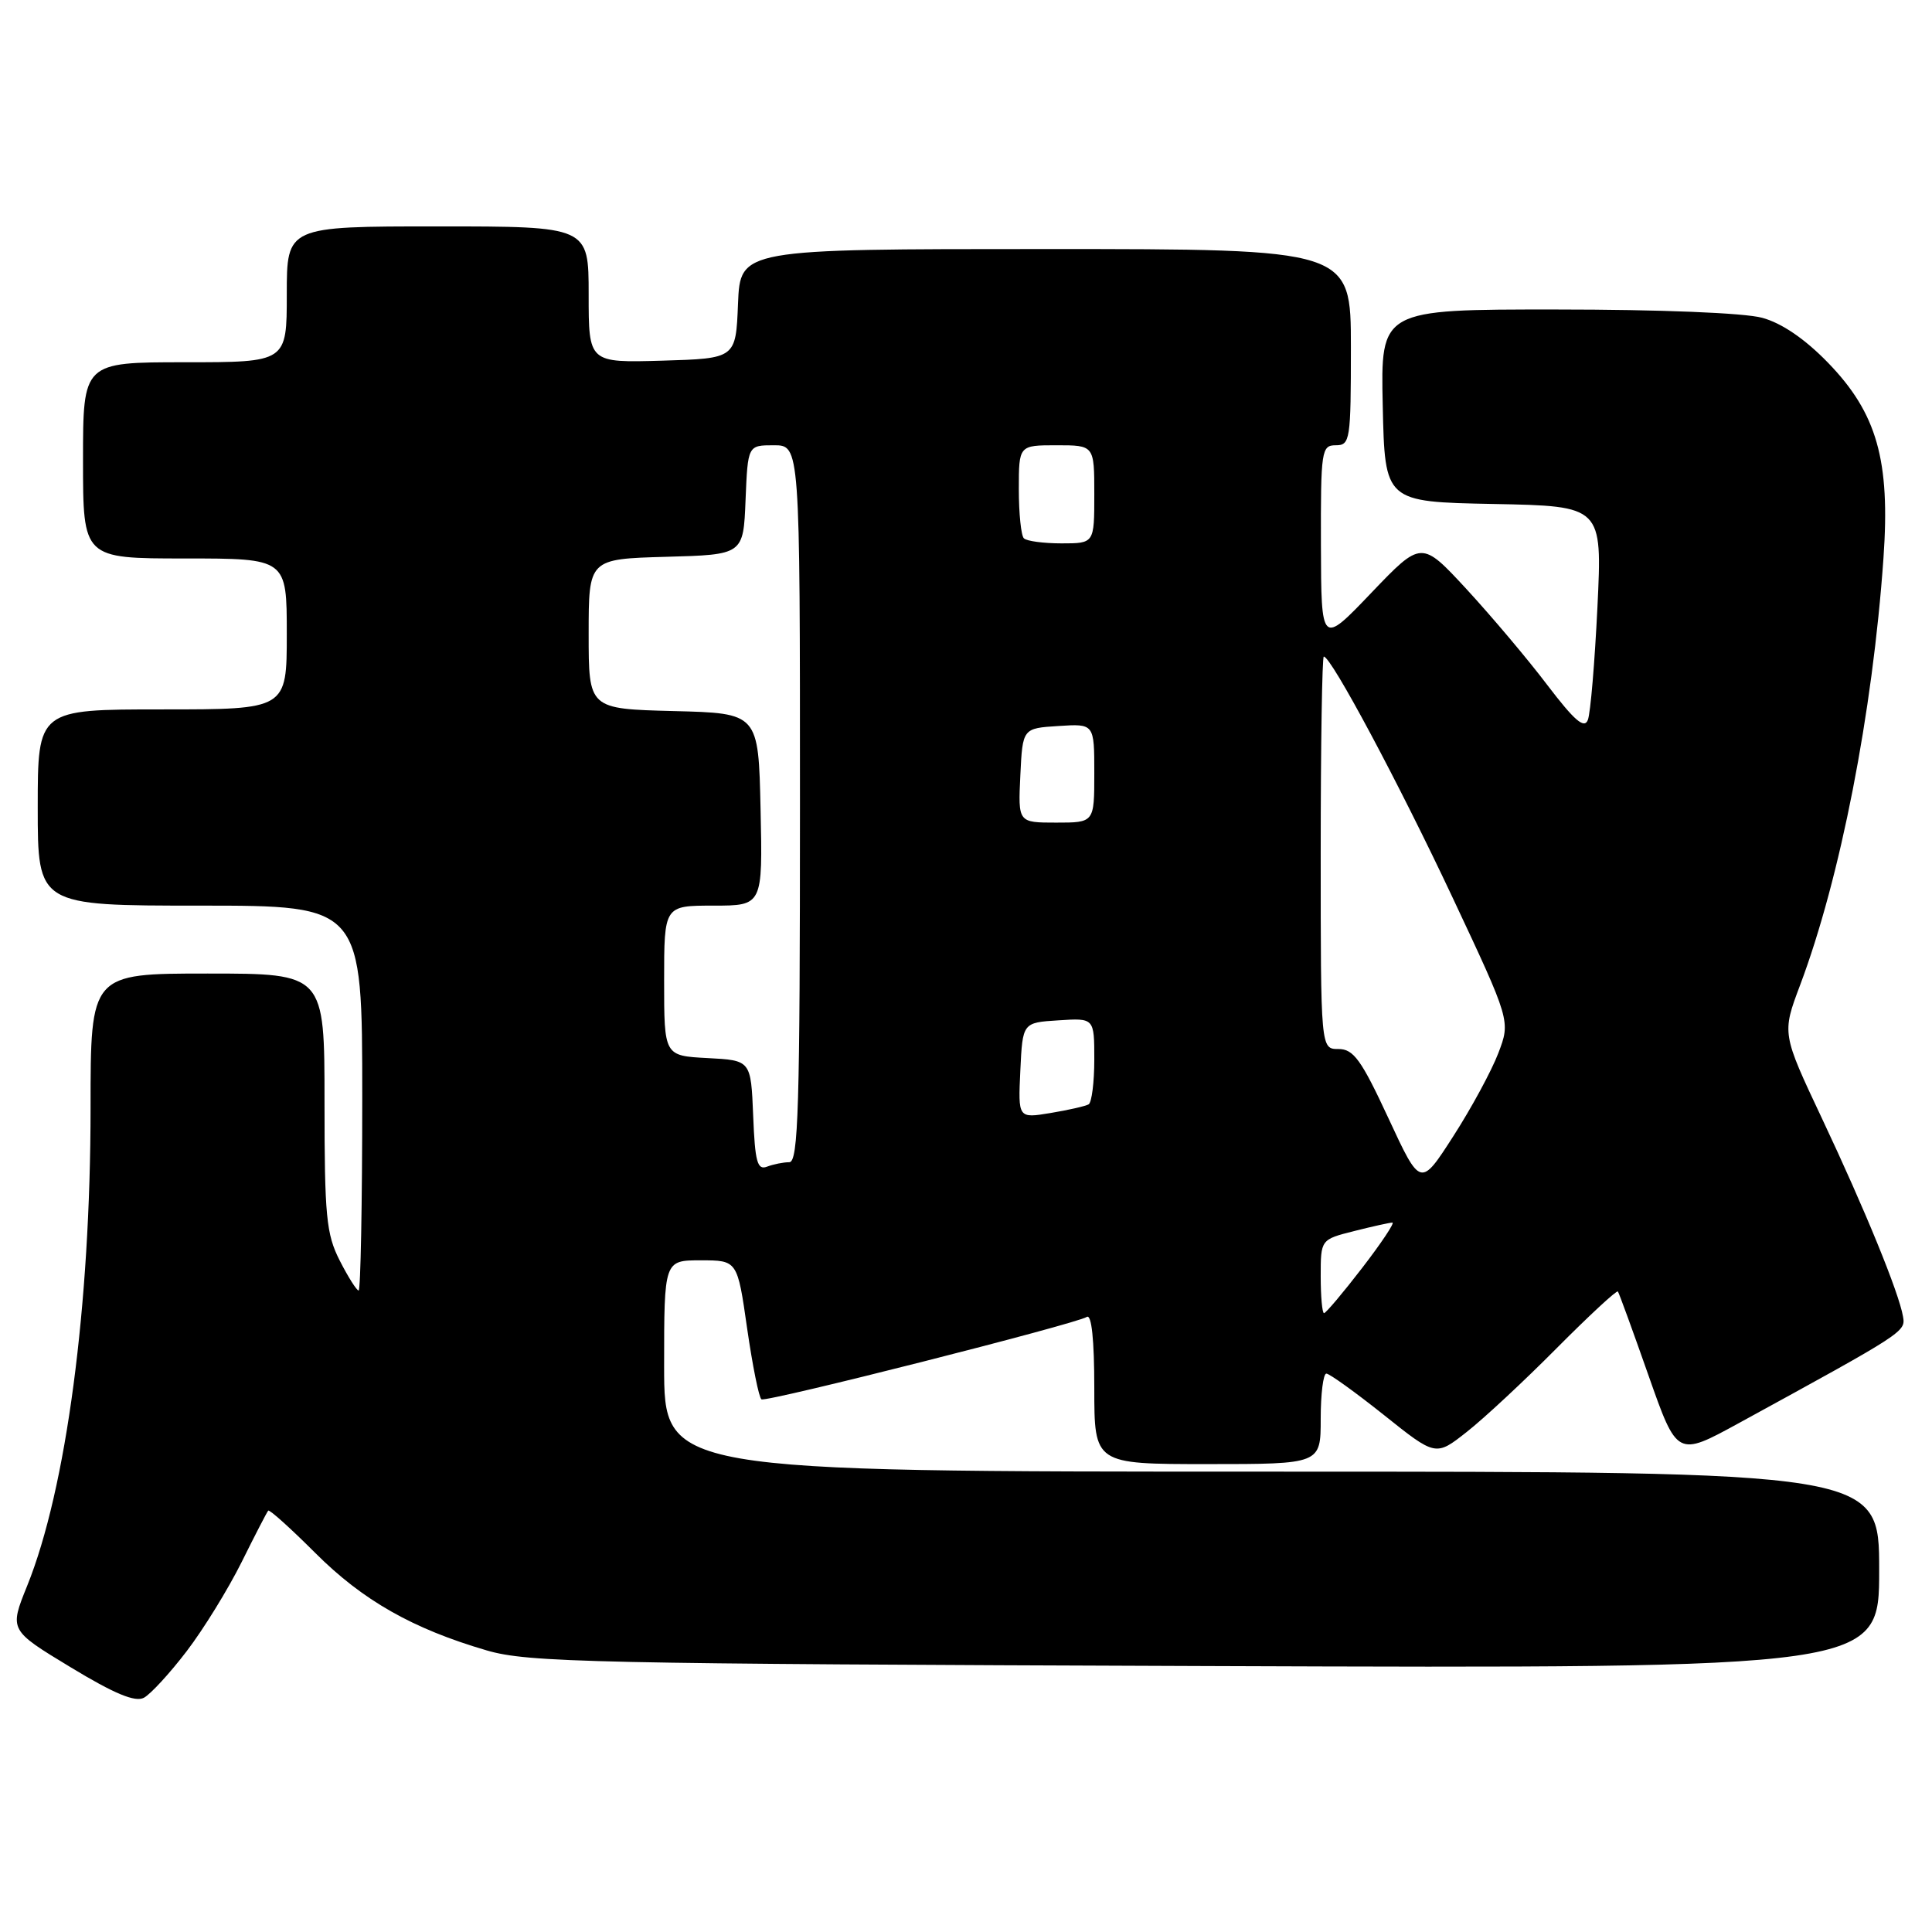 <?xml version="1.0" encoding="UTF-8" standalone="no"?>
<!DOCTYPE svg PUBLIC "-//W3C//DTD SVG 1.1//EN" "http://www.w3.org/Graphics/SVG/1.1/DTD/svg11.dtd" >
<svg xmlns="http://www.w3.org/2000/svg" xmlns:xlink="http://www.w3.org/1999/xlink" version="1.1" viewBox="0 0 256 256">
 <g >
 <path fill="currentColor"
d=" M 24.73 218.80 C 26.96 215.89 30.23 210.57 32.01 207.00 C 33.78 203.43 35.37 200.35 35.54 200.17 C 35.70 199.98 38.51 202.51 41.77 205.77 C 48.06 212.06 54.68 215.82 64.50 218.69 C 69.98 220.29 78.28 220.47 159.75 220.76 C 249.00 221.08 249.00 221.08 249.00 208.04 C 249.00 195.00 249.00 195.00 168.50 195.00 C 88.00 195.00 88.00 195.00 88.00 181.00 C 88.00 167.00 88.00 167.00 92.85 167.00 C 97.71 167.00 97.71 167.00 99.00 176.03 C 99.72 181.00 100.57 185.23 100.90 185.42 C 101.57 185.82 142.45 175.46 144.01 174.50 C 144.64 174.10 145.00 177.54 145.00 183.94 C 145.00 194.00 145.00 194.00 160.00 194.00 C 175.00 194.00 175.00 194.00 175.00 188.00 C 175.00 184.70 175.34 182.00 175.75 182.01 C 176.16 182.01 179.59 184.48 183.37 187.49 C 190.24 192.98 190.24 192.98 194.35 189.74 C 196.62 187.96 201.99 182.96 206.28 178.63 C 210.58 174.31 214.22 170.93 214.38 171.13 C 214.53 171.33 216.36 176.35 218.44 182.27 C 222.23 193.04 222.23 193.04 230.37 188.59 C 252.45 176.51 252.51 176.47 252.16 174.45 C 251.62 171.29 247.13 160.30 241.43 148.22 C 236.11 136.94 236.11 136.94 238.52 130.54 C 243.85 116.37 248.13 94.47 249.57 73.93 C 250.48 60.99 248.71 54.75 242.21 48.05 C 239.16 44.91 236.09 42.81 233.50 42.11 C 231.14 41.46 219.96 41.01 206.22 41.01 C 182.94 41.00 182.94 41.00 183.22 53.75 C 183.50 66.50 183.50 66.50 197.90 66.78 C 212.31 67.06 212.31 67.06 211.67 80.41 C 211.31 87.76 210.75 94.50 210.40 95.39 C 209.93 96.62 208.63 95.50 205.02 90.76 C 202.41 87.31 197.58 81.60 194.31 78.05 C 188.35 71.61 188.35 71.61 181.71 78.55 C 175.07 85.50 175.07 85.50 175.03 72.25 C 175.00 59.66 175.10 59.00 177.00 59.00 C 178.90 59.00 179.00 58.33 179.00 46.00 C 179.00 33.00 179.00 33.00 138.54 33.00 C 98.09 33.00 98.09 33.00 97.79 40.25 C 97.50 47.50 97.50 47.50 87.75 47.79 C 78.00 48.07 78.00 48.07 78.00 39.04 C 78.00 30.00 78.00 30.00 58.00 30.00 C 38.00 30.00 38.00 30.00 38.00 39.00 C 38.00 48.00 38.00 48.00 24.50 48.00 C 11.00 48.00 11.00 48.00 11.00 61.00 C 11.00 74.00 11.00 74.00 24.50 74.00 C 38.00 74.00 38.00 74.00 38.00 84.00 C 38.00 94.00 38.00 94.00 21.50 94.00 C 5.00 94.00 5.00 94.00 5.00 107.00 C 5.00 120.00 5.00 120.00 26.50 120.00 C 48.00 120.00 48.00 120.00 48.00 145.50 C 48.00 159.53 47.78 171.00 47.52 171.00 C 47.26 171.00 46.13 169.22 45.02 167.04 C 43.23 163.53 43.00 161.16 43.00 146.04 C 43.00 129.00 43.00 129.00 27.50 129.00 C 12.00 129.00 12.00 129.00 12.00 146.76 C 12.00 173.02 8.78 197.31 3.60 210.13 C 1.23 216.00 1.23 216.00 9.34 220.91 C 15.16 224.44 17.91 225.58 19.07 224.96 C 19.95 224.49 22.50 221.72 24.73 218.80 Z  M 175.00 169.12 C 175.00 164.24 175.00 164.24 179.44 163.12 C 181.89 162.50 184.16 162.00 184.50 162.00 C 184.84 162.00 183.04 164.70 180.50 168.00 C 177.96 171.30 175.68 174.00 175.44 174.00 C 175.20 174.00 175.00 171.80 175.00 169.12 Z  M 183.97 148.16 C 180.37 140.41 179.35 139.00 177.35 139.00 C 175.00 139.00 175.00 139.00 175.00 113.00 C 175.00 98.70 175.19 87.00 175.41 87.00 C 176.39 87.00 185.34 103.76 192.46 118.90 C 200.16 135.29 200.16 135.29 198.53 139.56 C 197.63 141.91 194.95 146.86 192.56 150.57 C 188.22 157.32 188.22 157.32 183.97 148.16 Z  M 99.80 147.84 C 99.50 140.50 99.50 140.50 93.75 140.20 C 88.00 139.90 88.00 139.90 88.00 129.95 C 88.00 120.00 88.00 120.00 94.53 120.00 C 101.06 120.00 101.06 120.00 100.78 107.25 C 100.50 94.50 100.50 94.50 89.25 94.22 C 78.00 93.93 78.00 93.93 78.00 84.00 C 78.00 74.07 78.00 74.07 88.25 73.78 C 98.50 73.50 98.50 73.50 98.79 66.25 C 99.09 59.00 99.09 59.00 102.54 59.00 C 106.00 59.00 106.00 59.00 106.00 106.50 C 106.00 146.84 105.79 154.00 104.58 154.00 C 103.80 154.00 102.47 154.27 101.63 154.59 C 100.35 155.08 100.04 153.96 99.80 147.84 Z  M 135.20 141.85 C 135.50 135.50 135.50 135.50 140.25 135.20 C 145.00 134.89 145.00 134.89 145.00 140.39 C 145.00 143.41 144.66 146.08 144.25 146.33 C 143.84 146.57 141.56 147.09 139.20 147.48 C 134.90 148.19 134.90 148.19 135.20 141.85 Z  M 135.20 102.75 C 135.50 96.50 135.50 96.50 140.25 96.20 C 145.00 95.89 145.00 95.89 145.00 102.45 C 145.00 109.00 145.00 109.00 139.95 109.00 C 134.90 109.00 134.90 109.00 135.20 102.75 Z  M 135.67 71.33 C 135.30 70.97 135.00 68.04 135.00 64.83 C 135.00 59.00 135.00 59.00 140.00 59.00 C 145.00 59.00 145.00 59.00 145.00 65.50 C 145.00 72.00 145.00 72.00 140.67 72.00 C 138.28 72.00 136.03 71.70 135.67 71.33 Z "/>
</g>
</svg>